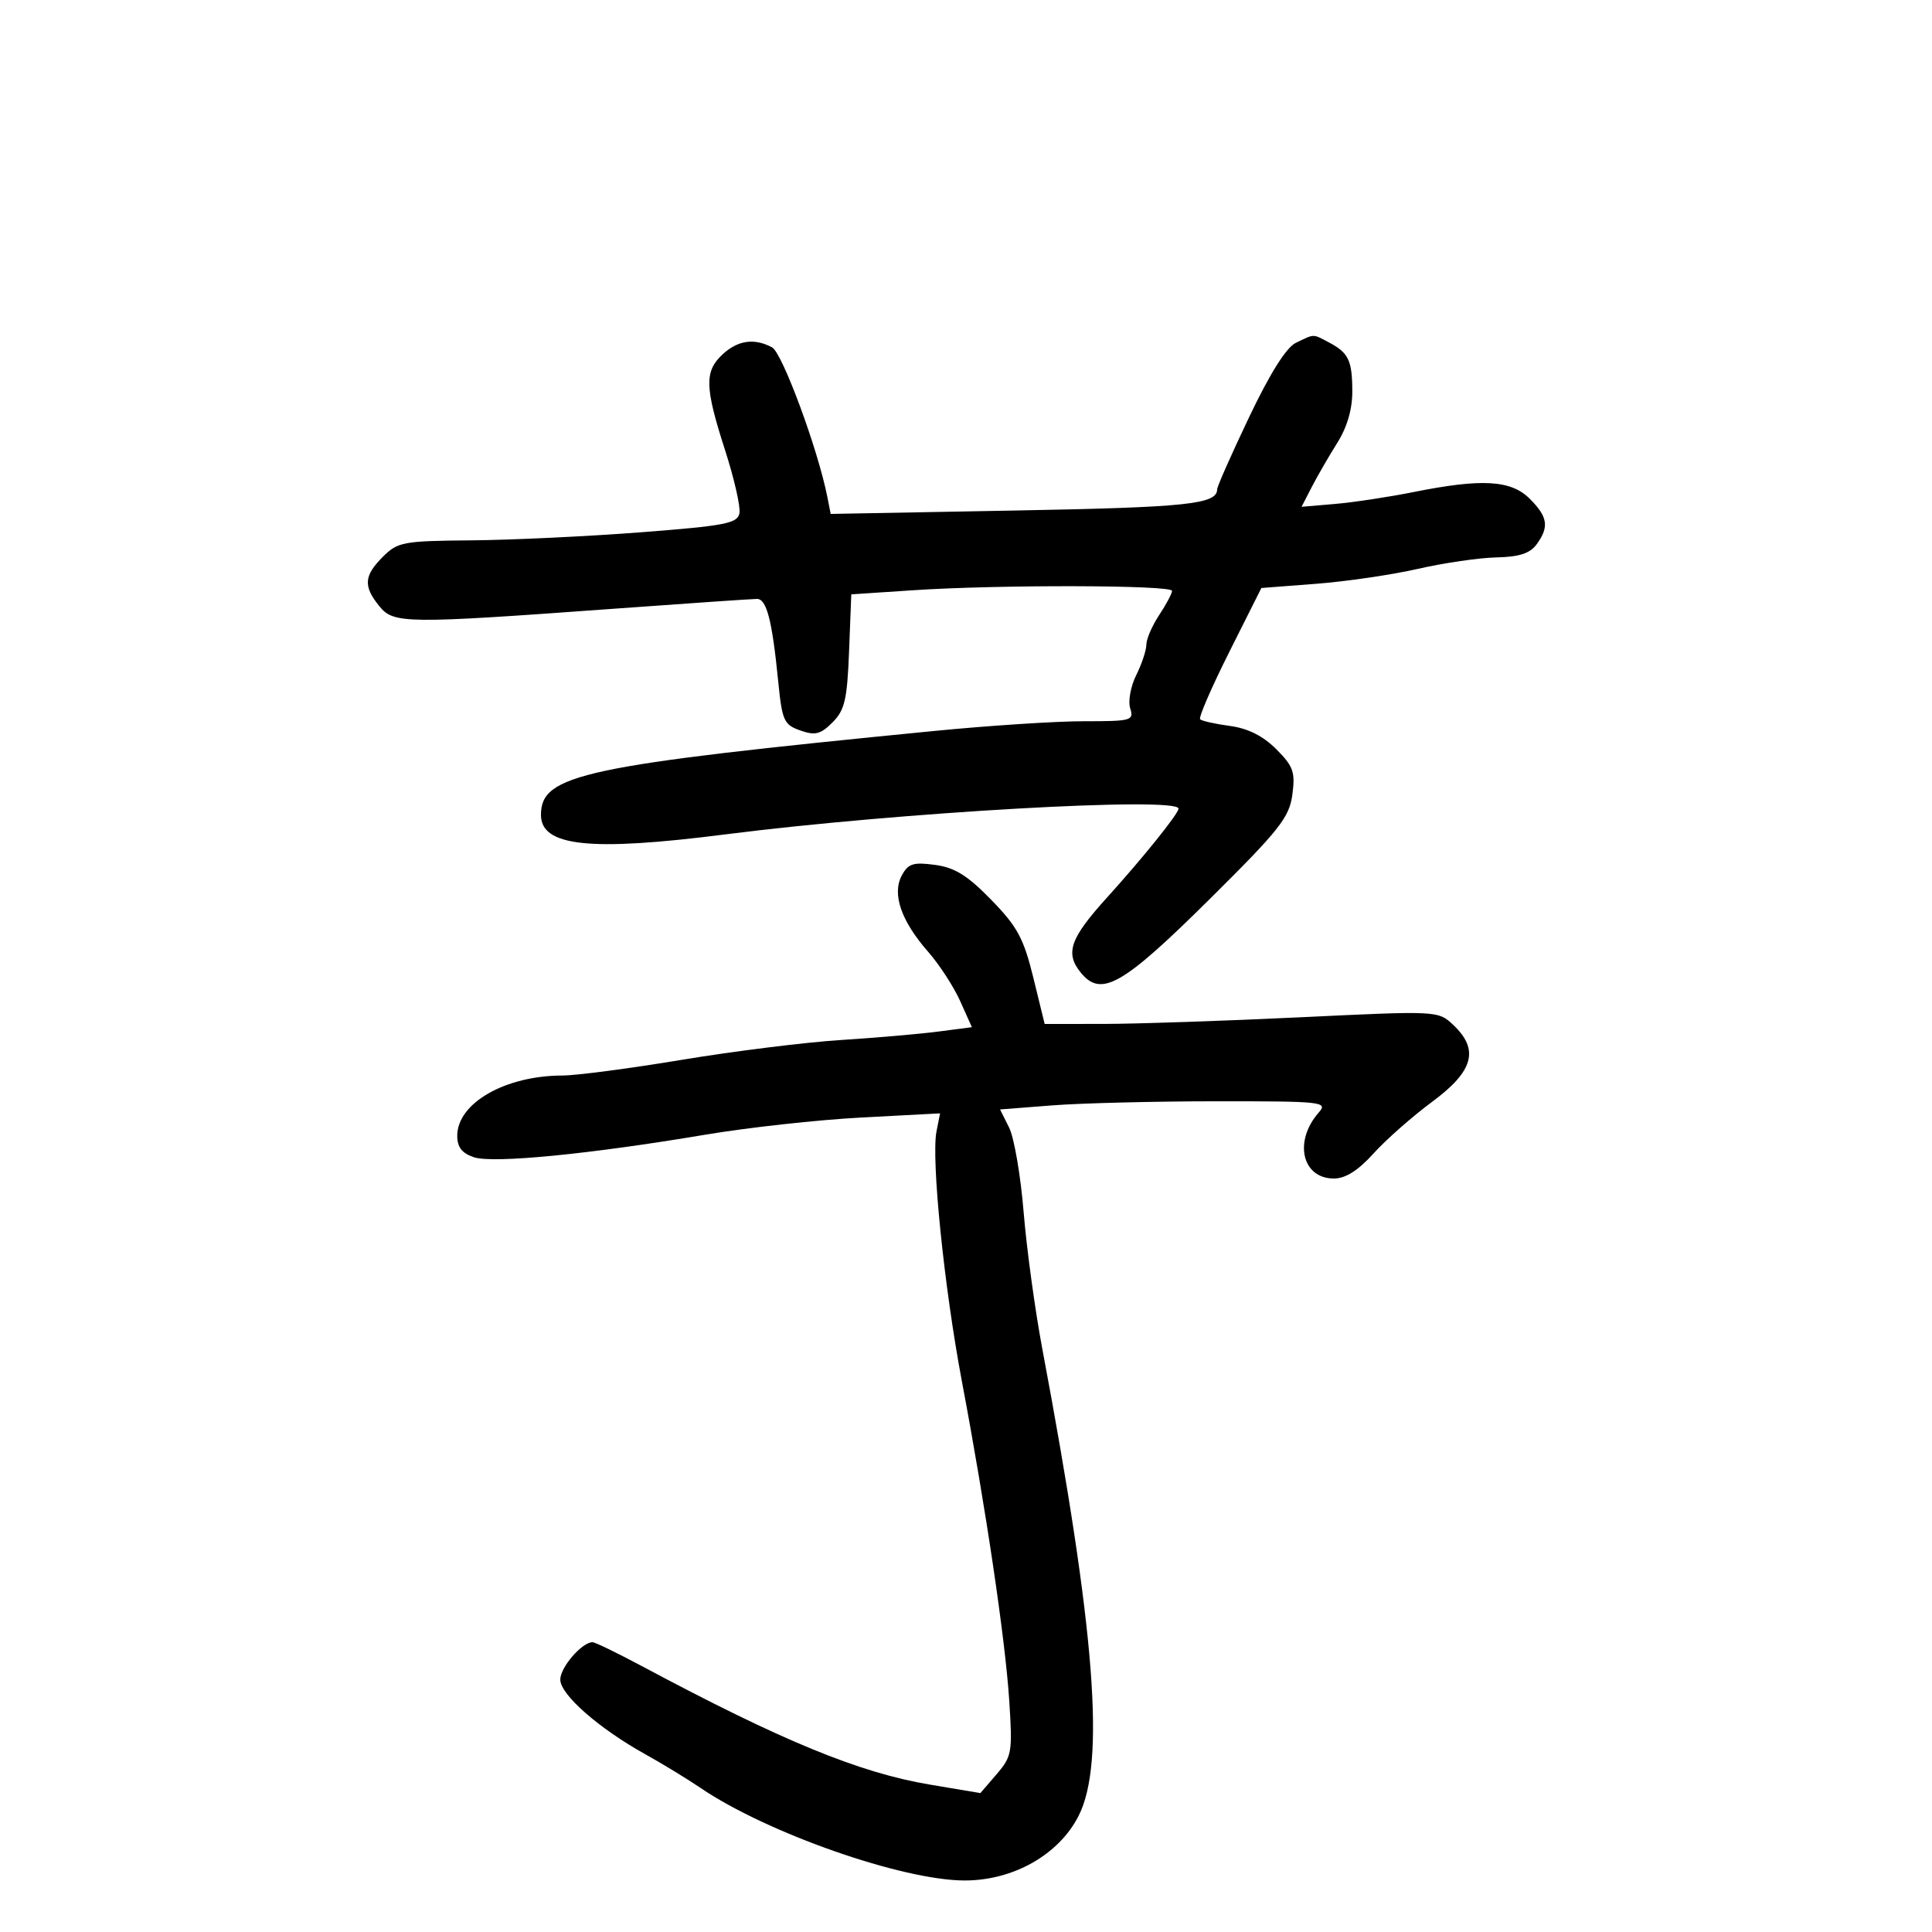 <svg xmlns="http://www.w3.org/2000/svg" width="300" height="300" viewBox="0 0 300 300" version="1.1">
	<path d="M 201.218 53.235 C 199.733 53.950, 197.200 57.977, 193.968 64.762 C 191.235 70.496, 189 75.541, 189 75.972 C 189 78.294, 184.402 78.779, 157.744 79.271 L 128.988 79.802 128.466 77.151 C 127.014 69.780, 121.475 54.789, 119.890 53.941 C 117.126 52.462, 114.562 52.828, 112.189 55.039 C 109.367 57.668, 109.432 60.115, 112.583 69.886 C 114.004 74.291, 115.011 78.706, 114.821 79.698 C 114.519 81.275, 112.605 81.644, 99.488 82.655 C 91.245 83.291, 79.417 83.853, 73.205 83.905 C 62.608 83.994, 61.757 84.152, 59.455 86.455 C 56.506 89.403, 56.387 91.021, 58.889 94.111 C 61.125 96.873, 62.833 96.891, 95.507 94.511 C 106.920 93.680, 116.839 93, 117.550 93 C 119.042 93, 119.901 96.334, 120.835 105.754 C 121.447 111.920, 121.721 112.533, 124.272 113.428 C 126.582 114.239, 127.414 114.030, 129.272 112.174 C 131.172 110.274, 131.551 108.647, 131.844 101.118 L 132.188 92.289 141.844 91.650 C 155.151 90.769, 182.001 90.836, 181.993 91.750 C 181.990 92.162, 181.093 93.850, 180 95.500 C 178.907 97.150, 178.010 99.218, 178.007 100.096 C 178.003 100.974, 177.294 103.109, 176.430 104.839 C 175.567 106.570, 175.147 108.889, 175.498 109.993 C 176.099 111.886, 175.690 112, 168.317 111.993 C 164.018 111.989, 153.525 112.672, 145 113.509 C 90.466 118.867, 84 120.248, 84 126.534 C 84 131.431, 91.607 132.244, 112.500 129.579 C 139.504 126.135, 183 123.660, 183 125.567 C 183 126.343, 177.471 133.216, 171.876 139.394 C 166.159 145.708, 165.360 147.989, 167.808 151.011 C 170.979 154.927, 174.277 153.051, 187.817 139.632 C 198.686 128.859, 200.197 126.952, 200.674 123.397 C 201.146 119.874, 200.831 118.985, 198.170 116.324 C 196.116 114.269, 193.779 113.100, 190.981 112.724 C 188.700 112.418, 186.619 111.953, 186.356 111.689 C 186.092 111.425, 188.124 106.731, 190.871 101.258 L 195.865 91.305 204.373 90.651 C 209.053 90.292, 216.171 89.247, 220.191 88.329 C 224.211 87.411, 229.682 86.613, 232.349 86.555 C 235.890 86.478, 237.576 85.933, 238.599 84.534 C 240.584 81.819, 240.352 80.261, 237.545 77.455 C 234.628 74.537, 230.126 74.275, 219.500 76.405 C 215.650 77.177, 210.161 78.008, 207.303 78.252 L 202.106 78.696 203.703 75.598 C 204.582 73.894, 206.358 70.821, 207.650 68.770 C 209.179 66.343, 209.995 63.547, 209.985 60.770 C 209.967 55.934, 209.412 54.779, 206.316 53.150 C 203.796 51.823, 204.161 51.817, 201.218 53.235 M 140.025 135.952 C 138.487 138.828, 139.937 143.026, 144.113 147.782 C 145.846 149.755, 148.085 153.199, 149.089 155.435 L 150.914 159.500 145.707 160.179 C 142.843 160.553, 136 161.147, 130.500 161.499 C 125 161.851, 113.915 163.233, 105.867 164.569 C 97.819 165.906, 89.494 167.003, 87.367 167.006 C 78.454 167.018, 71 171.284, 71 176.371 C 71 178.132, 71.738 179.079, 73.591 179.697 C 76.558 180.686, 91.484 179.231, 109.500 176.198 C 116.100 175.086, 127.007 173.885, 133.737 173.529 L 145.974 172.881 145.418 175.691 C 144.577 179.943, 146.605 199.897, 149.363 214.500 C 153.069 234.123, 156.092 254.499, 156.713 264.038 C 157.239 272.117, 157.133 272.734, 154.751 275.503 L 152.234 278.429 144.393 277.112 C 133.401 275.265, 121.427 270.337, 99.608 258.682 C 95.817 256.657, 92.399 255, 92.011 255 C 90.367 255, 87 258.898, 87 260.800 C 87 263.143, 92.993 268.400, 100.267 272.437 C 102.888 273.892, 106.713 276.225, 108.767 277.621 C 119.056 284.615, 140.132 292.001, 149.800 292 C 157.344 292, 164.398 288.007, 167.468 282 C 171.681 273.756, 170.098 253.304, 161.858 209.500 C 160.720 203.450, 159.411 193.870, 158.949 188.212 C 158.487 182.553, 157.474 176.653, 156.699 175.099 L 155.290 172.274 163.395 171.643 C 167.853 171.296, 179.332 171.009, 188.905 171.006 C 205.400 171, 206.230 171.091, 204.773 172.750 C 200.847 177.221, 202.173 183, 207.124 183 C 208.927 183, 210.887 181.761, 213.290 179.101 C 215.228 176.956, 219.330 173.342, 222.406 171.069 C 228.821 166.331, 229.734 162.977, 225.653 159.144 C 223.310 156.942, 223.268 156.940, 201.903 157.964 C 190.131 158.528, 176.386 158.991, 171.358 158.994 L 162.215 159 160.454 151.812 C 158.957 145.705, 157.975 143.888, 153.922 139.727 C 150.225 135.931, 148.258 134.710, 145.175 134.297 C 141.805 133.845, 141.018 134.098, 140.025 135.952" stroke="none" fill="black" fill-rule="evenodd"/>
</svg>